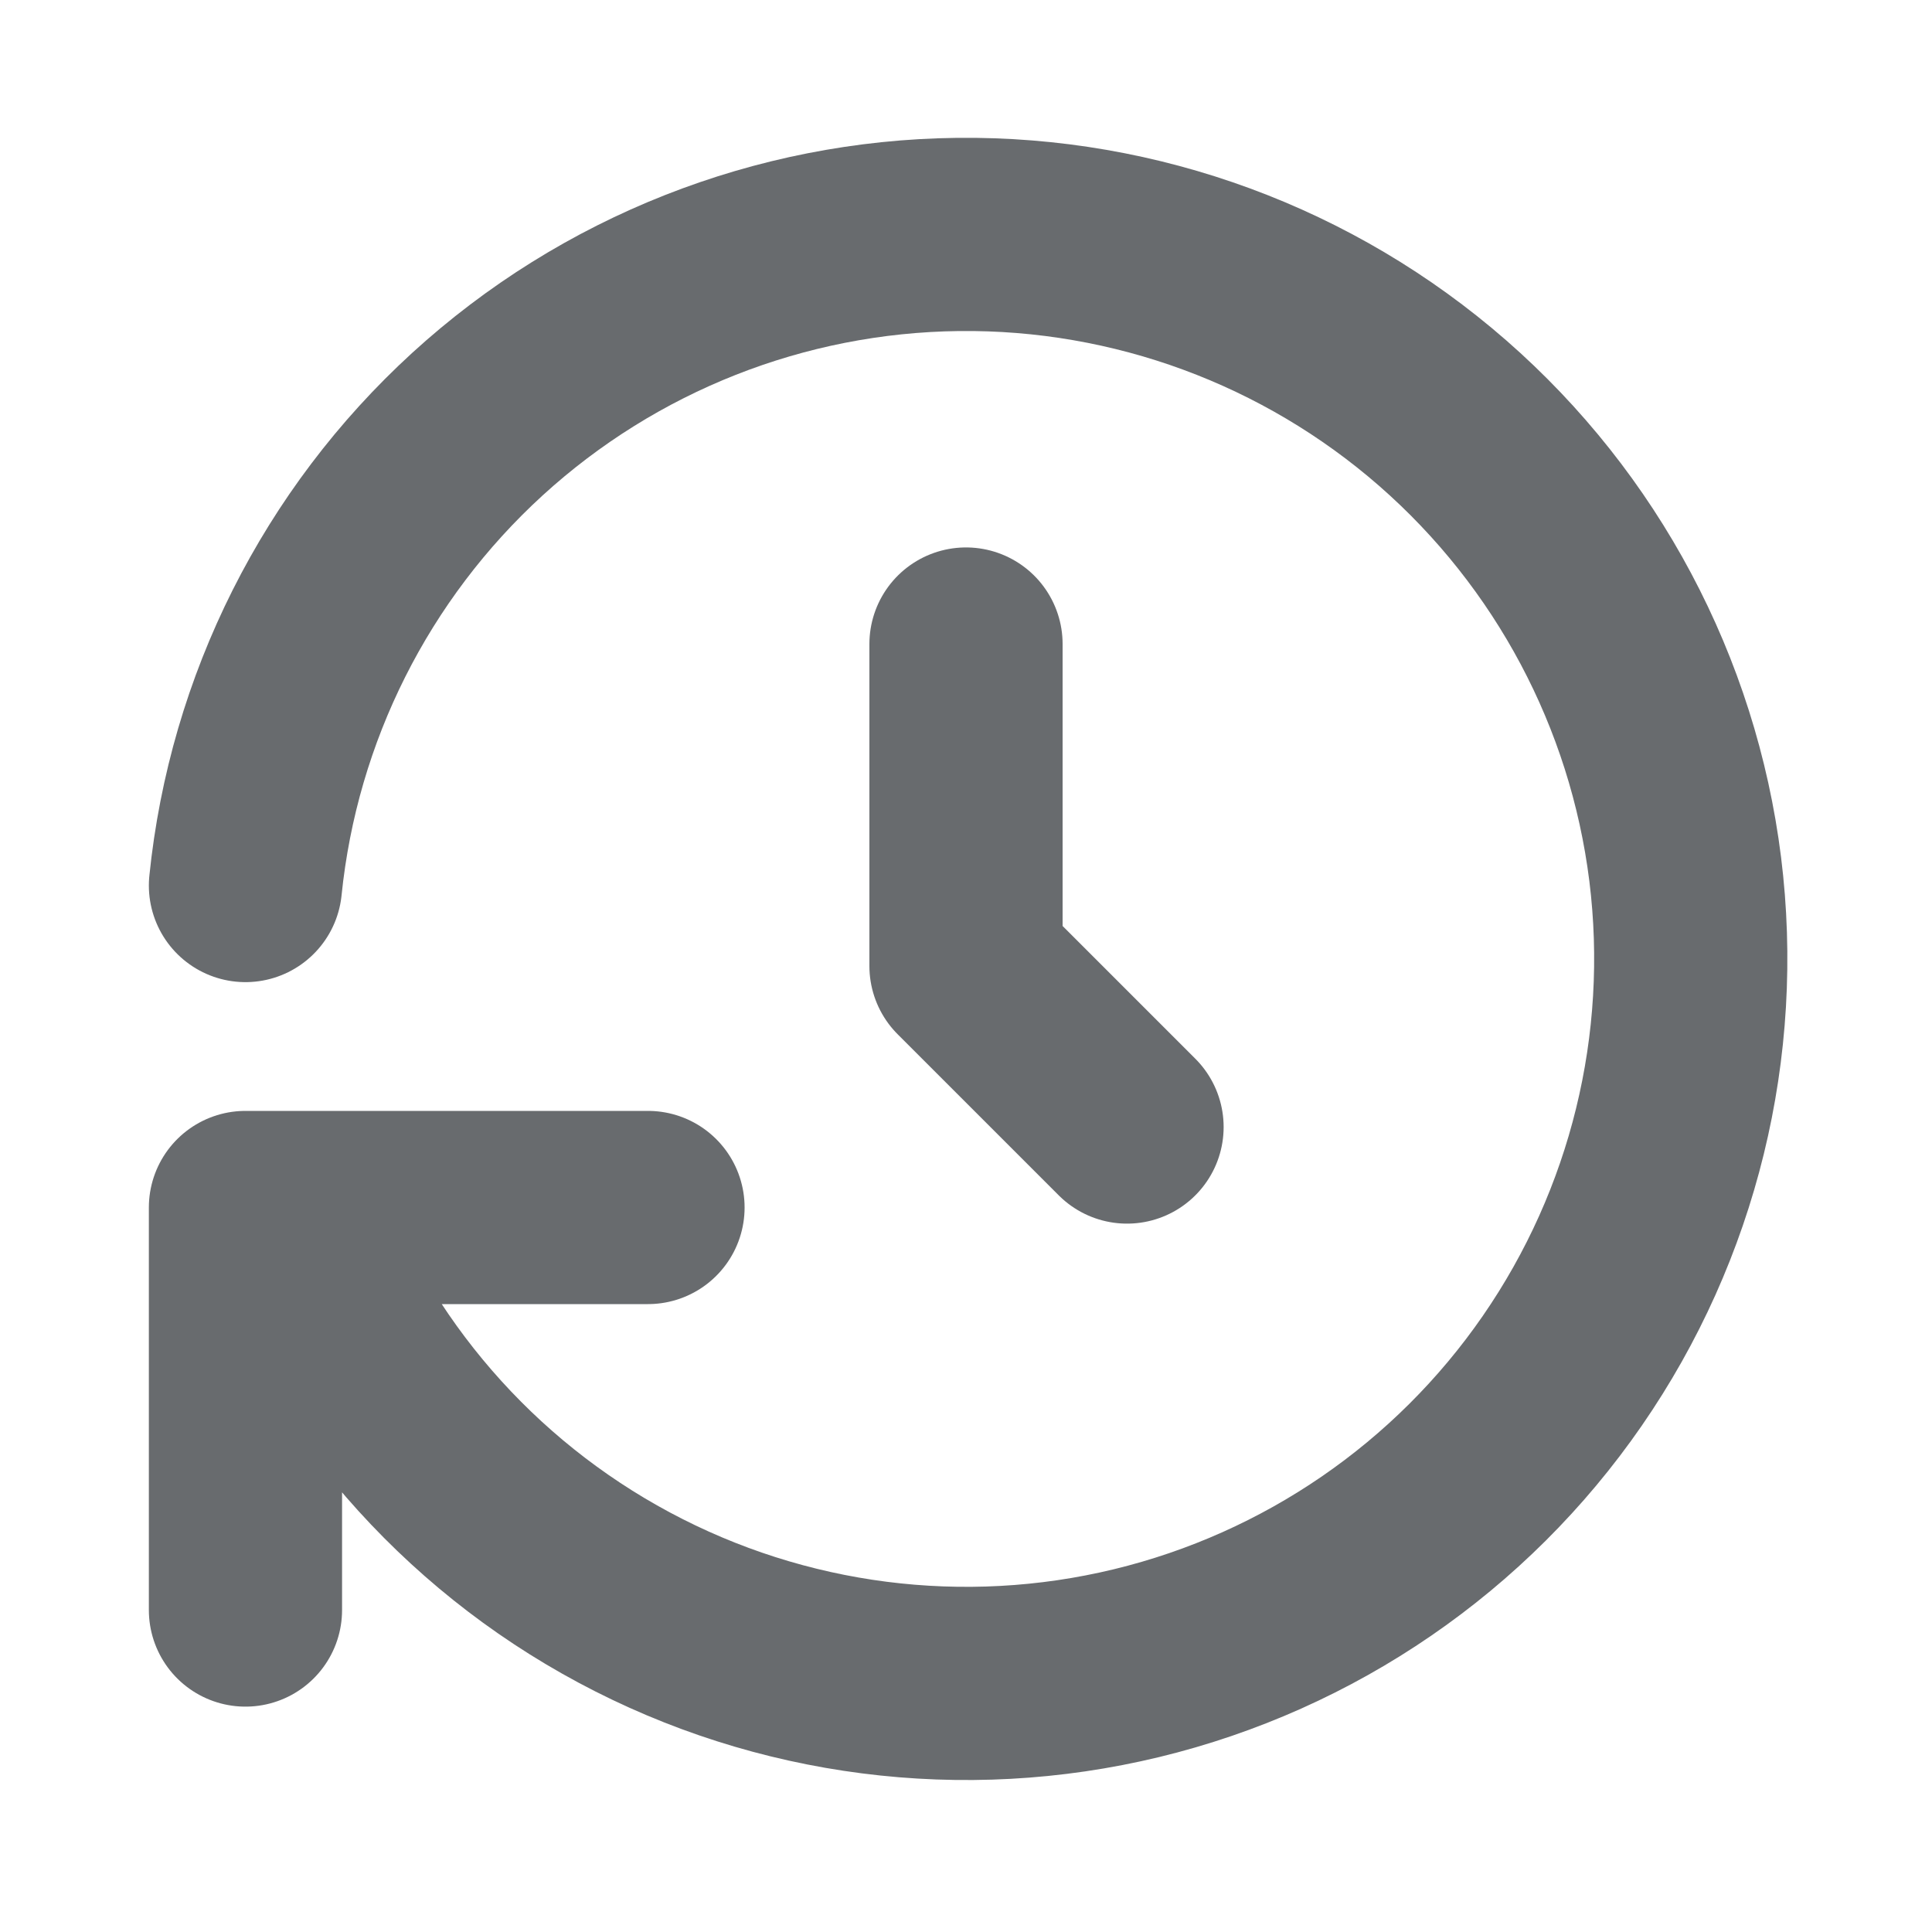 <svg width="20" height="20" viewBox="0 0 20 20" fill="none" xmlns="http://www.w3.org/2000/svg">
<g clip-path="url(#clip0_4045_3336)">
<path d="M10 6.667V10L11.667 11.667" stroke="#686B6E" stroke-width="2" stroke-linecap="round" stroke-linejoin="round"/>
<path d="M2.541 9.167C2.728 7.333 3.583 5.633 4.943 4.39C6.304 3.147 8.074 2.448 9.917 2.427C11.759 2.406 13.545 3.064 14.934 4.276C16.322 5.488 17.216 7.168 17.445 8.996C17.673 10.825 17.22 12.674 16.173 14.19C15.126 15.706 13.557 16.783 11.765 17.217C9.974 17.65 8.086 17.408 6.462 16.538C4.837 15.668 3.59 14.231 2.958 12.5M2.541 16.667V12.5H6.708" stroke="#686B6E" stroke-width="2" stroke-linecap="round" stroke-linejoin="round"/>
</g>
<defs>
<clipPath id="clip0_4045_3336">
<rect width="20" height="20" fill="white"/>
</clipPath>
</defs>
</svg>
